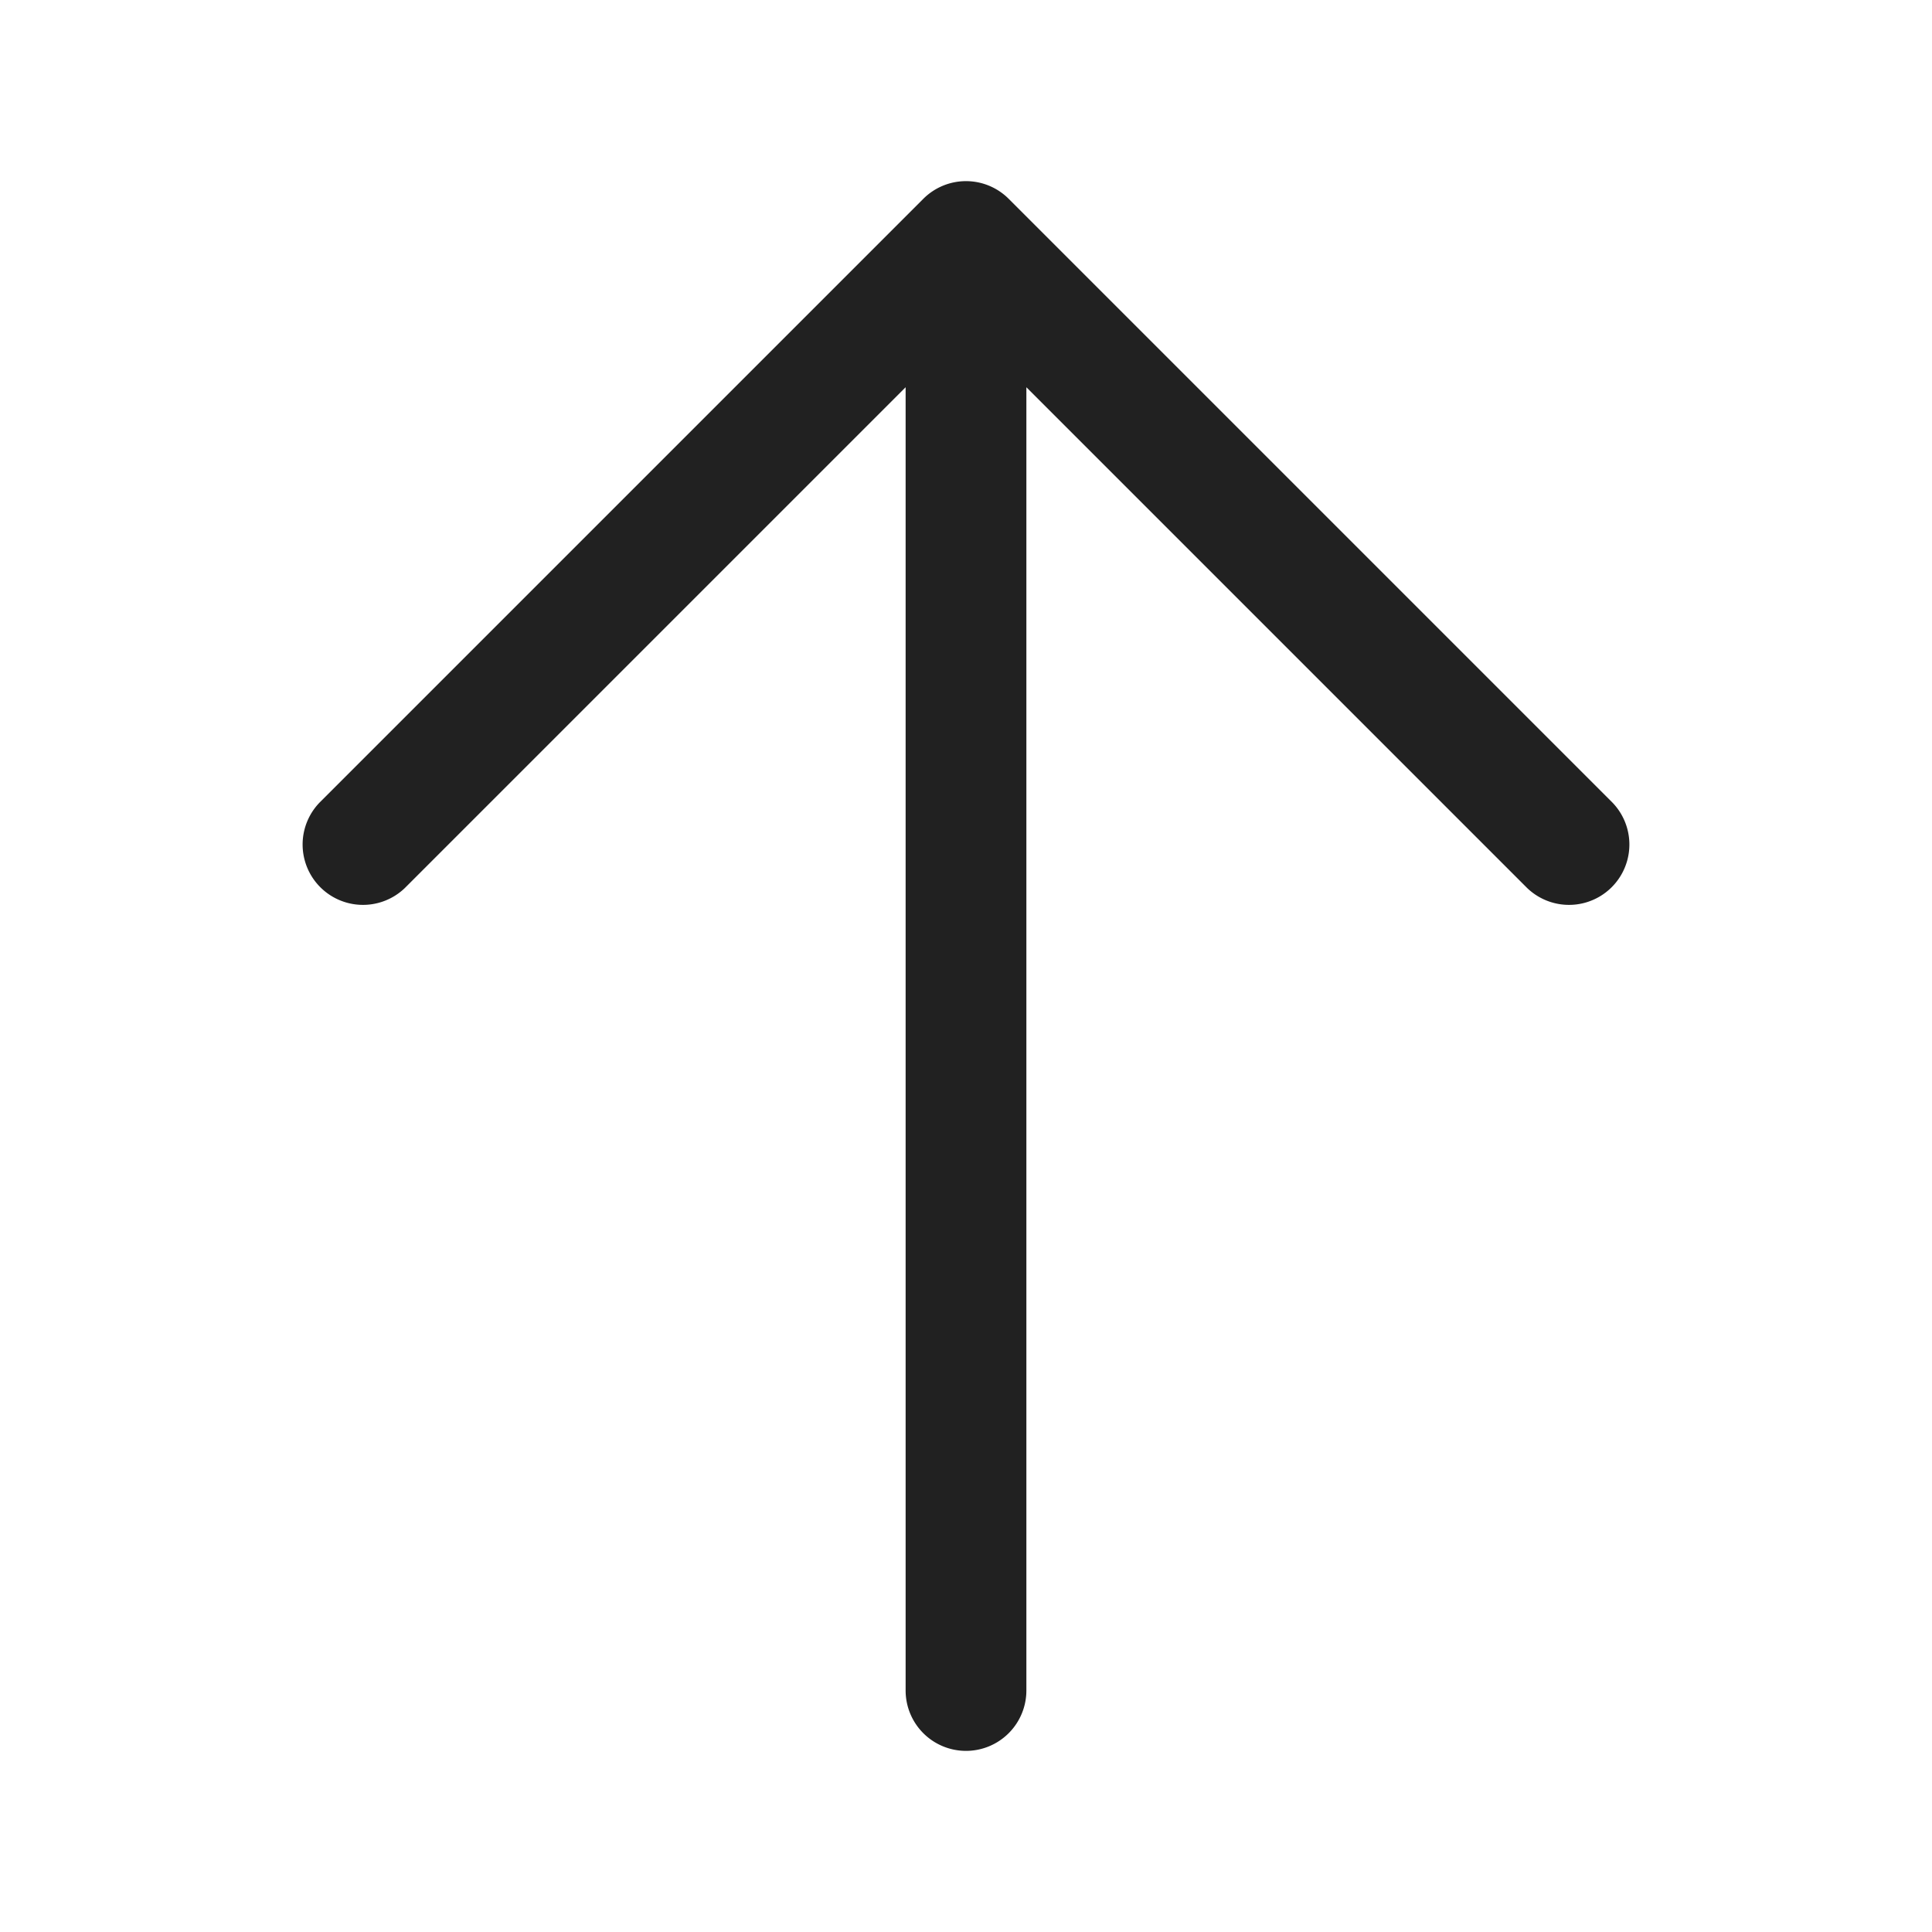 <svg viewBox="0 0 32 32" fill="none" xmlns="http://www.w3.org/2000/svg" height="1em" width="1em">
  <path d="M16 29a1 1 0 0 1-1-1V6.414l-8.293 8.293a1 1 0 0 1-1.414-1.414l10-10a1 1 0 0 1 1.414 0l10 10a1 1 0 0 1-1.414 1.414L17 6.414V28a1 1 0 0 1-1 1Z" fill="#212121"/>
</svg>

